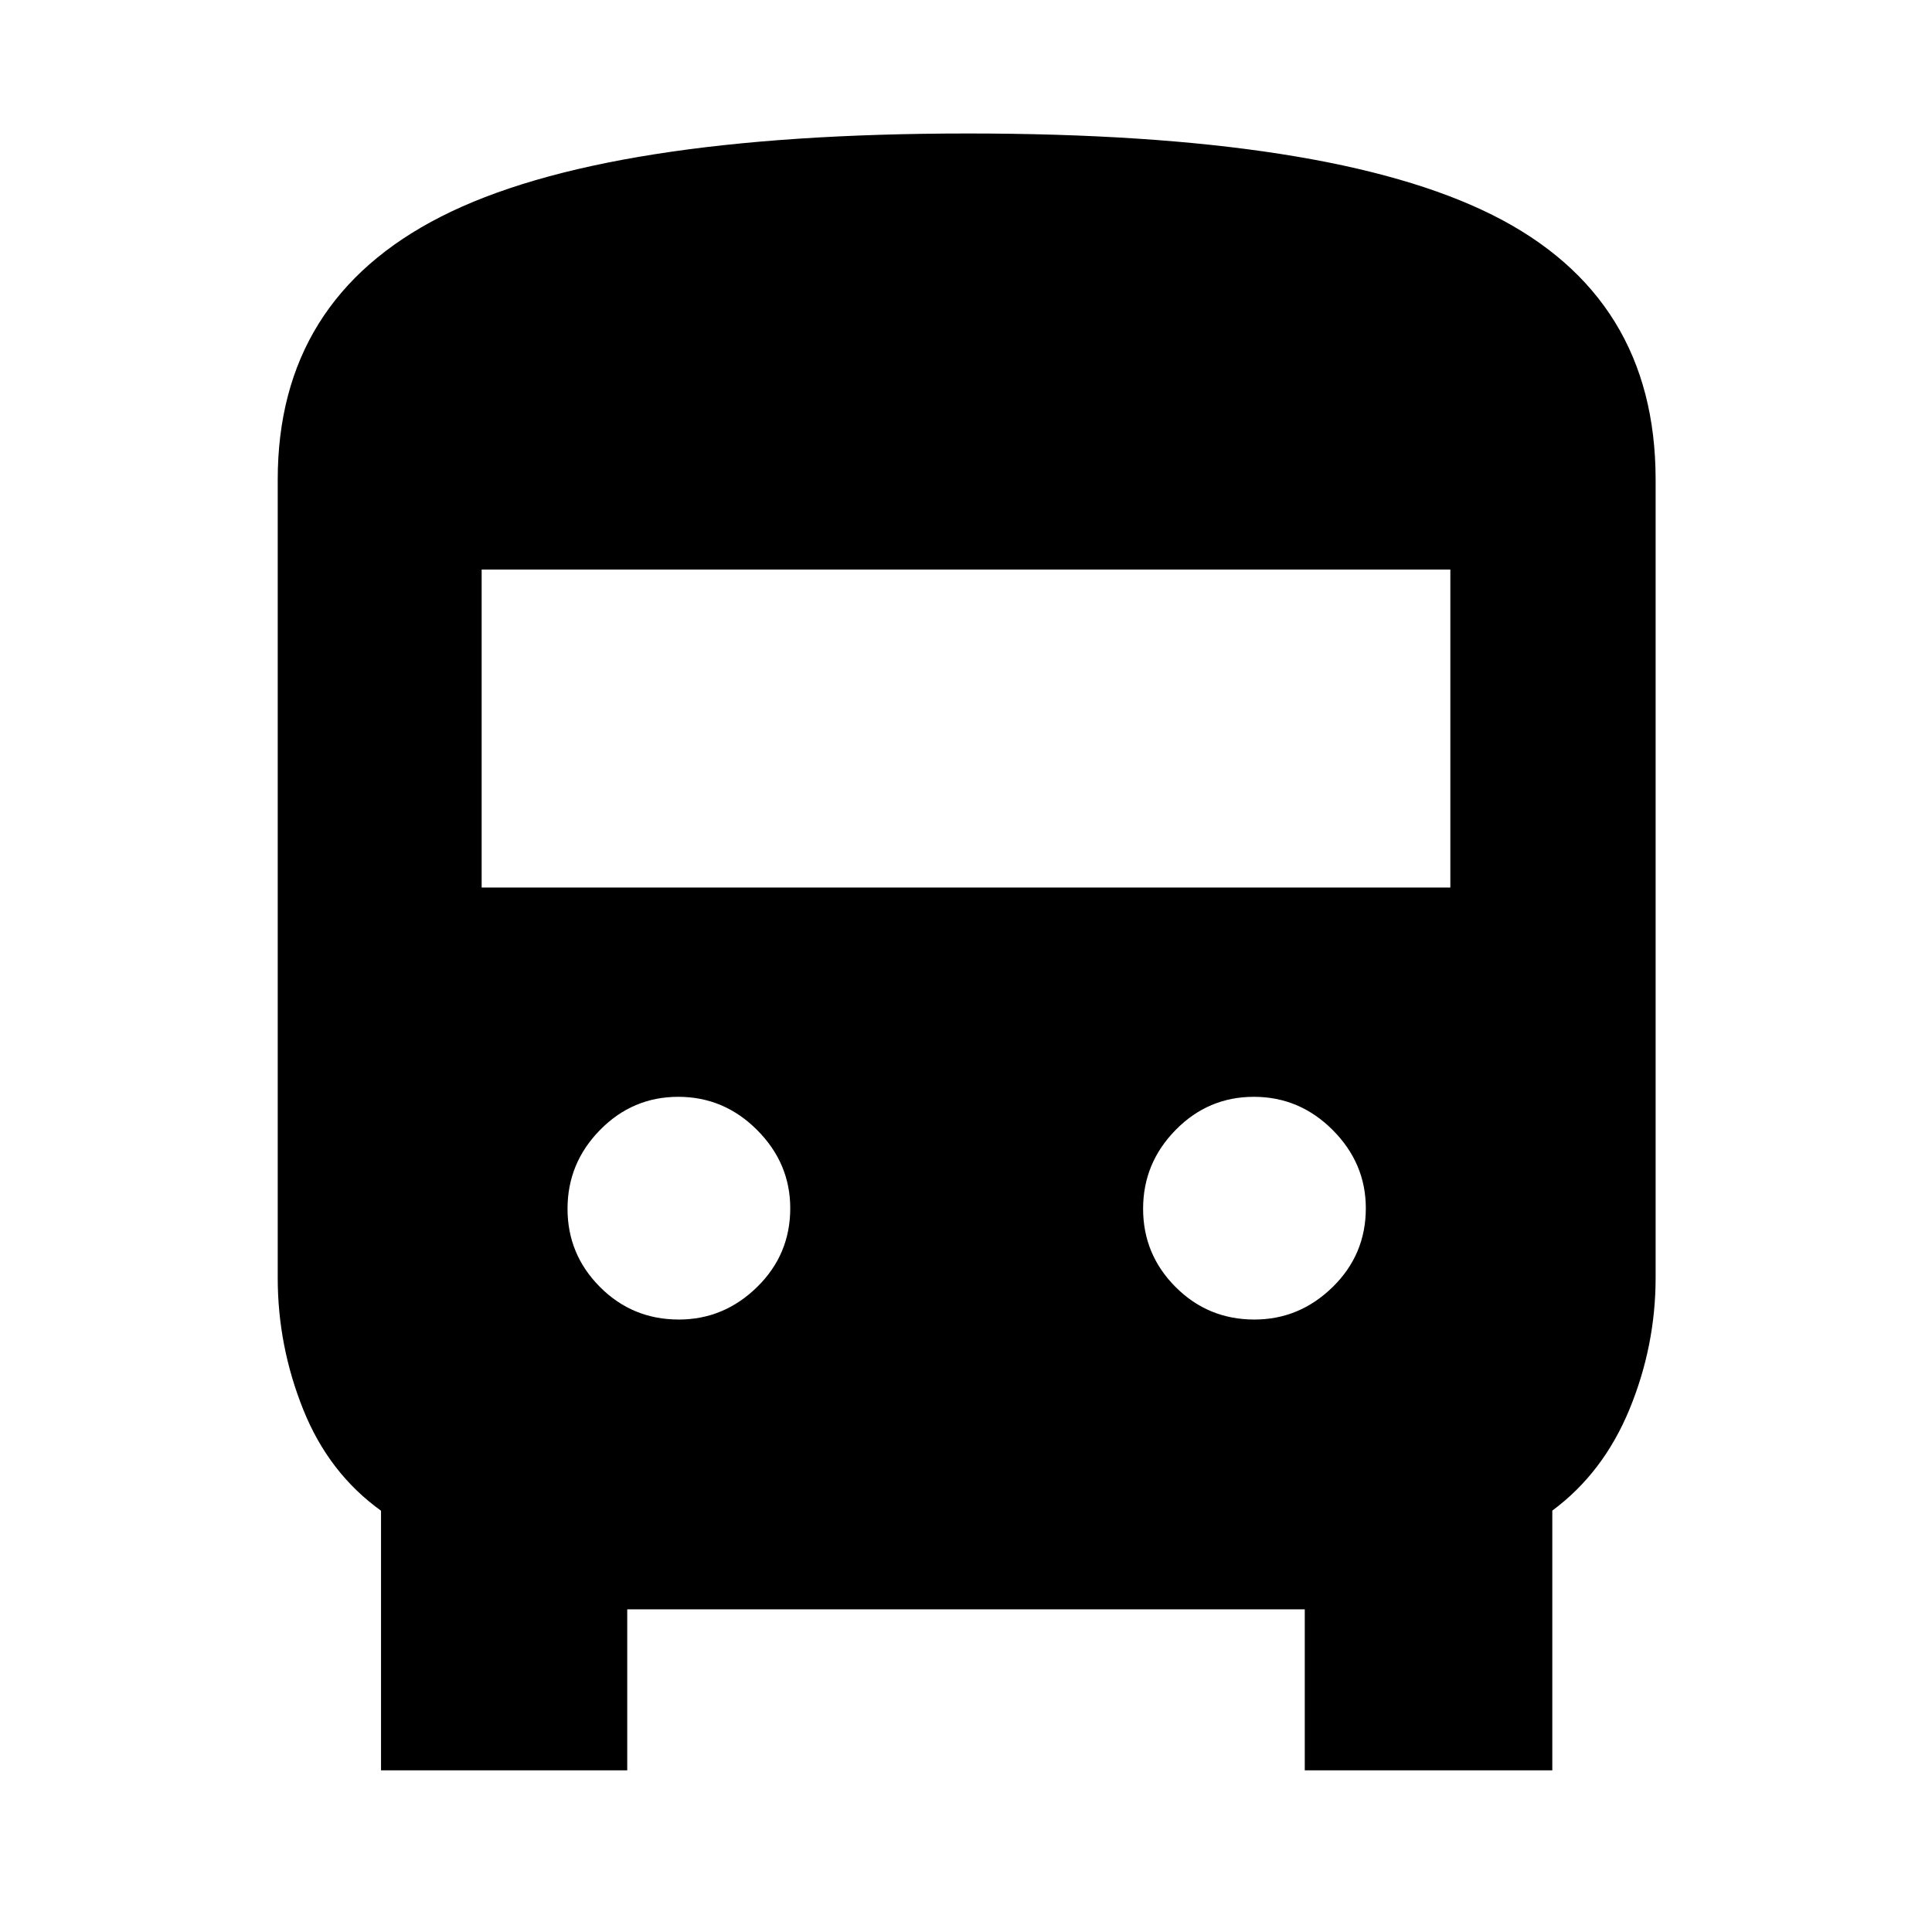 <svg xmlns="http://www.w3.org/2000/svg" height="40" viewBox="0 -960 960 960" width="40"><path d="M311.67-80.33H189.33v-129q-26-18.69-38.66-50.29Q138-291.22 138-325v-396.67q0-89.51 81.25-130.75 81.25-41.25 261.77-41.25 179.72 0 260.68 40.55 80.97 40.55 80.97 131.45v396.5q0 33.9-13 65.46-13 31.56-38.34 50.32v129.06h-123v-80H311.67v80ZM239.33-519h481.34v-158H239.33v158Zm97.96 214.67q22.38 0 38.88-16.13 16.5-16.13 16.5-39.17 0-22.37-16.46-38.87-16.47-16.5-39.17-16.5-22.71 0-38.87 16.46Q282-382.08 282-359.37q0 22.7 16.13 38.87 16.12 16.17 39.16 16.17Zm286 0q22.38 0 38.88-16.13 16.5-16.13 16.5-39.17 0-22.37-16.46-38.87-16.46-16.5-39.17-16.5t-38.87 16.46Q568-382.08 568-359.37q0 22.7 16.13 38.87 16.13 16.17 39.16 16.17Z"/></svg>